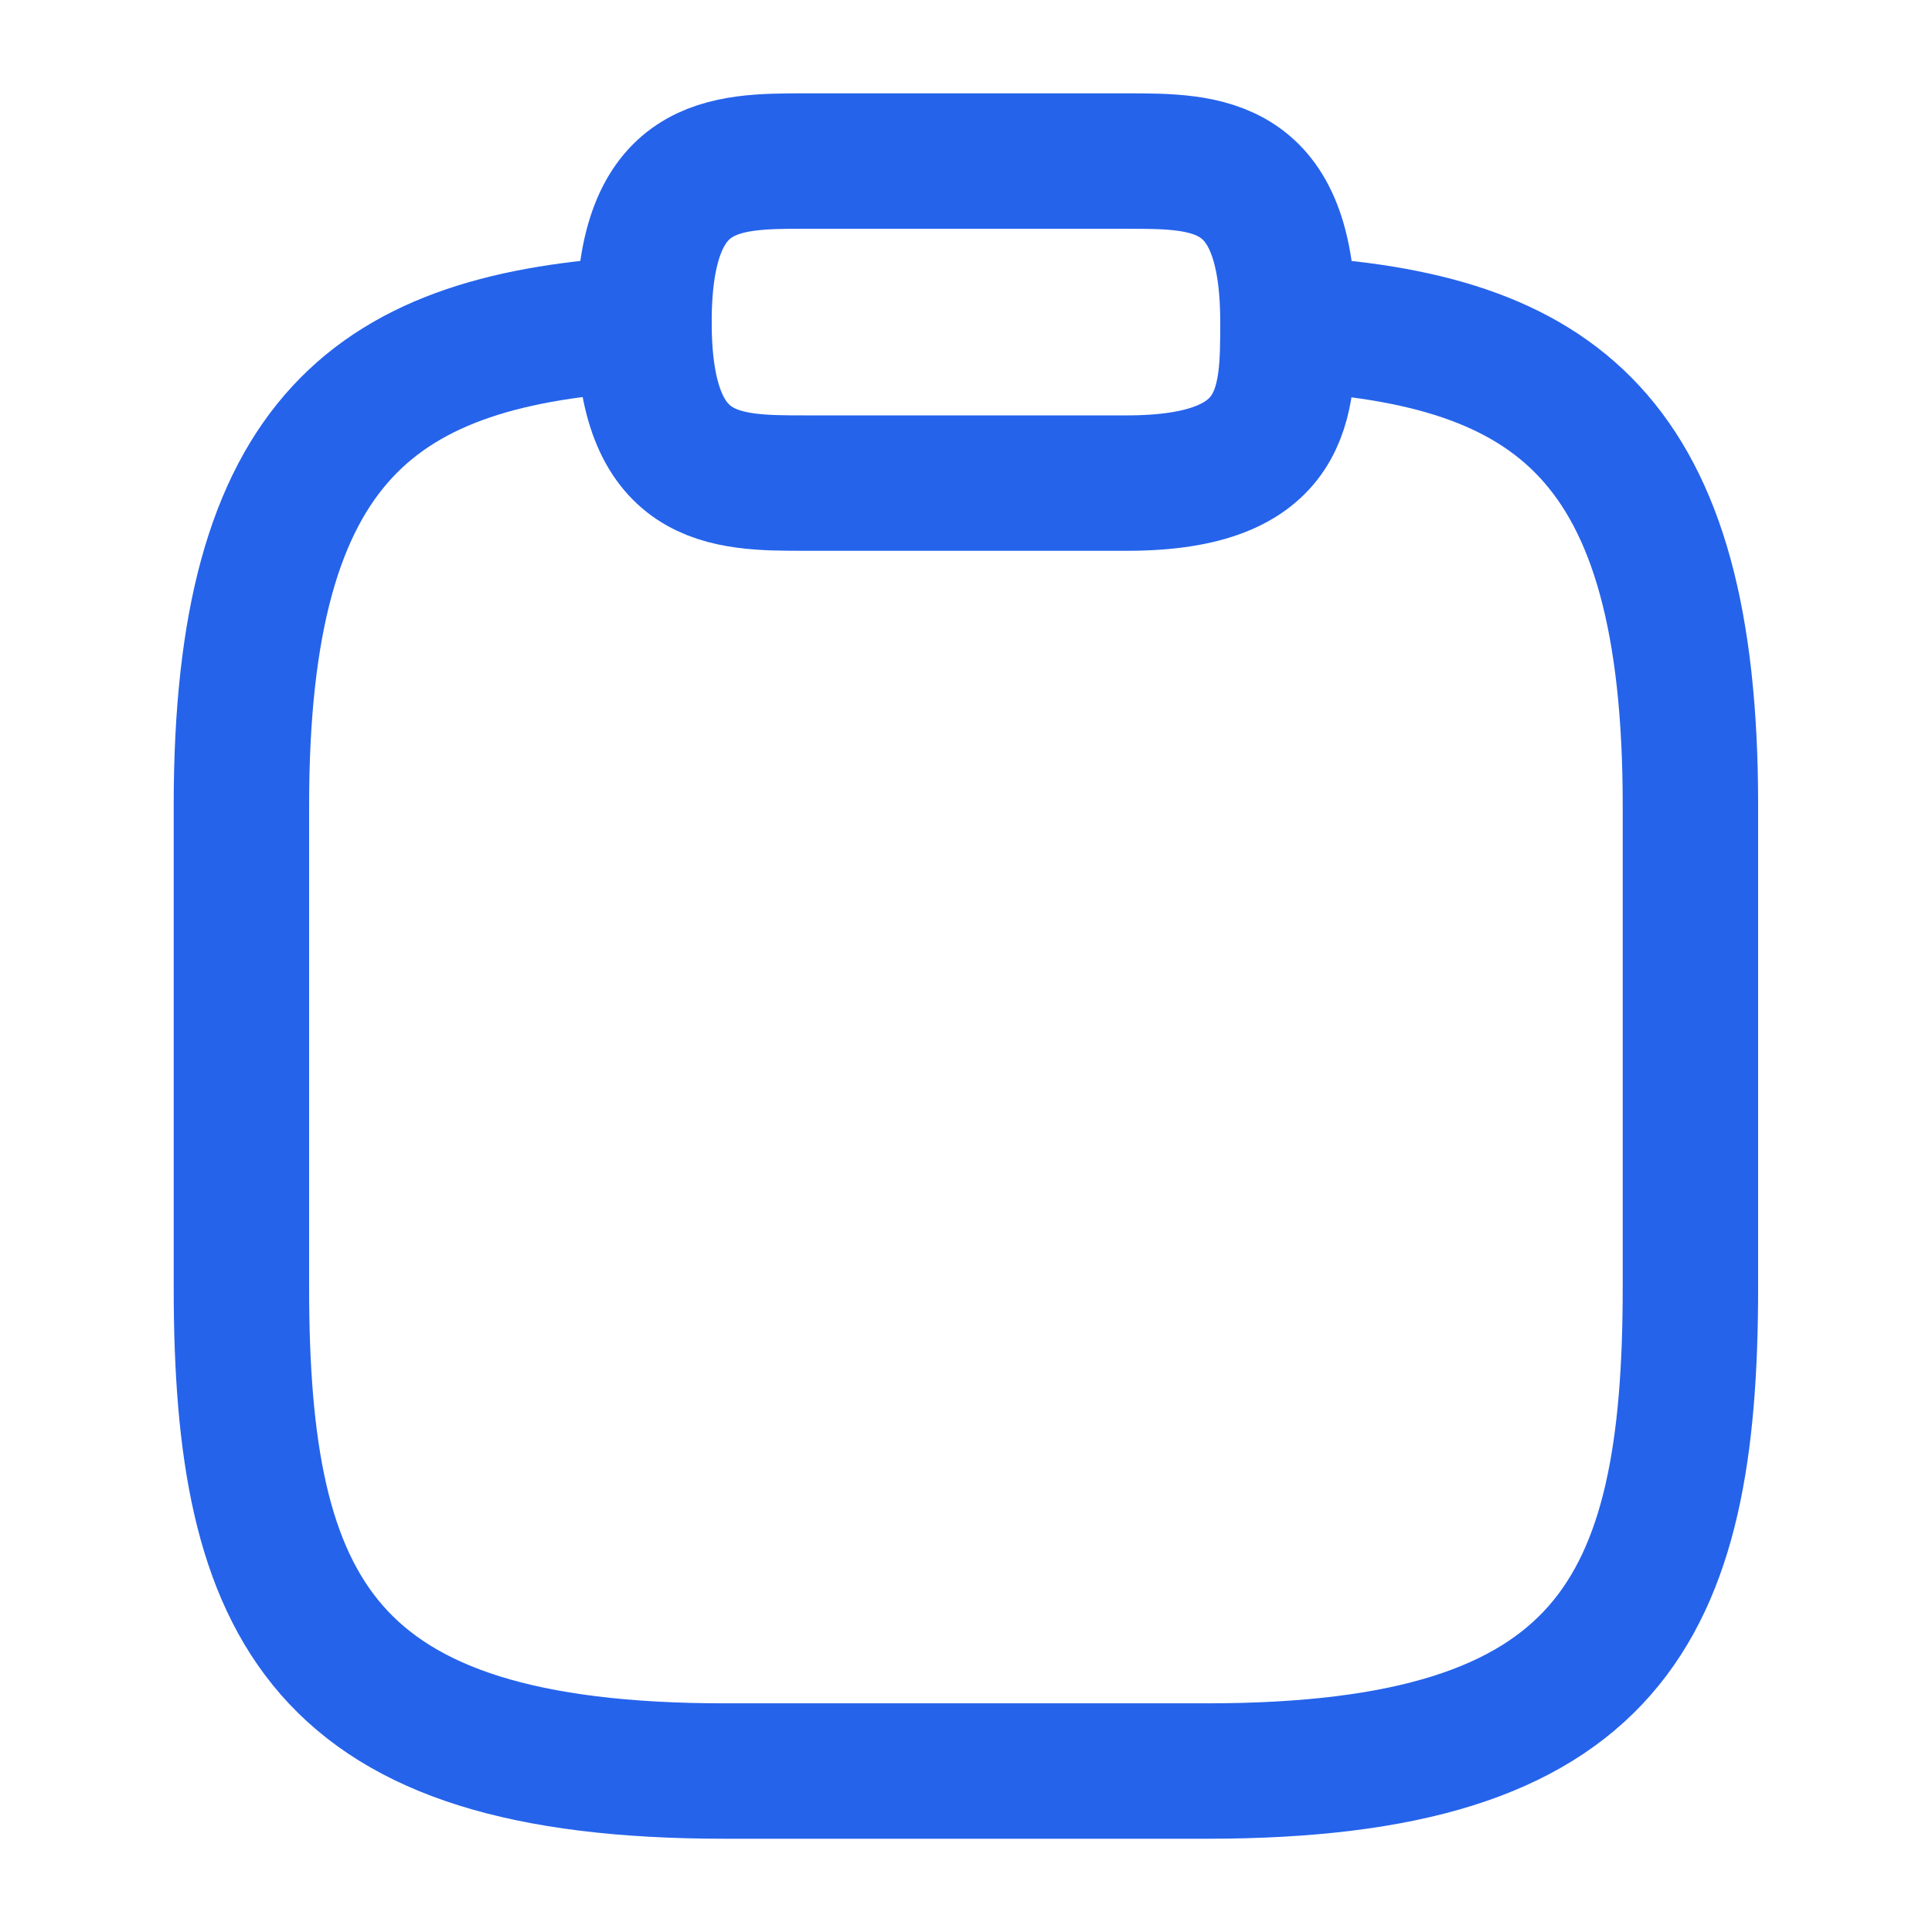 <svg width="22" height="22" viewBox="0 0 22 22" fill="none" xmlns="http://www.w3.org/2000/svg">
<g id="document-normal">
<g id="document-normal_2">
<g id="document-normal_3">
<path id="Vector" d="M9.166 5.501H12.832C14.666 5.501 14.666 4.584 14.666 3.667C14.666 1.834 13.749 1.834 12.832 1.834H9.166C8.249 1.834 7.333 1.834 7.333 3.667C7.333 5.501 8.249 5.501 9.166 5.501Z" stroke="#2563EB" stroke-width="1.542" stroke-miterlimit="10" stroke-linecap="round" stroke-linejoin="round"/>
<path id="Vector_2" d="M14.666 3.686C17.718 3.851 19.249 4.978 19.249 9.167V14.667C19.249 18.334 18.332 20.167 13.749 20.167H8.249C3.666 20.167 2.749 18.334 2.749 14.667V9.167C2.749 4.987 4.28 3.851 7.332 3.686" stroke="#2563EB" stroke-width="1.542" stroke-miterlimit="10" stroke-linecap="round" stroke-linejoin="round"/>
</g>
</g>
</g>
</svg>
